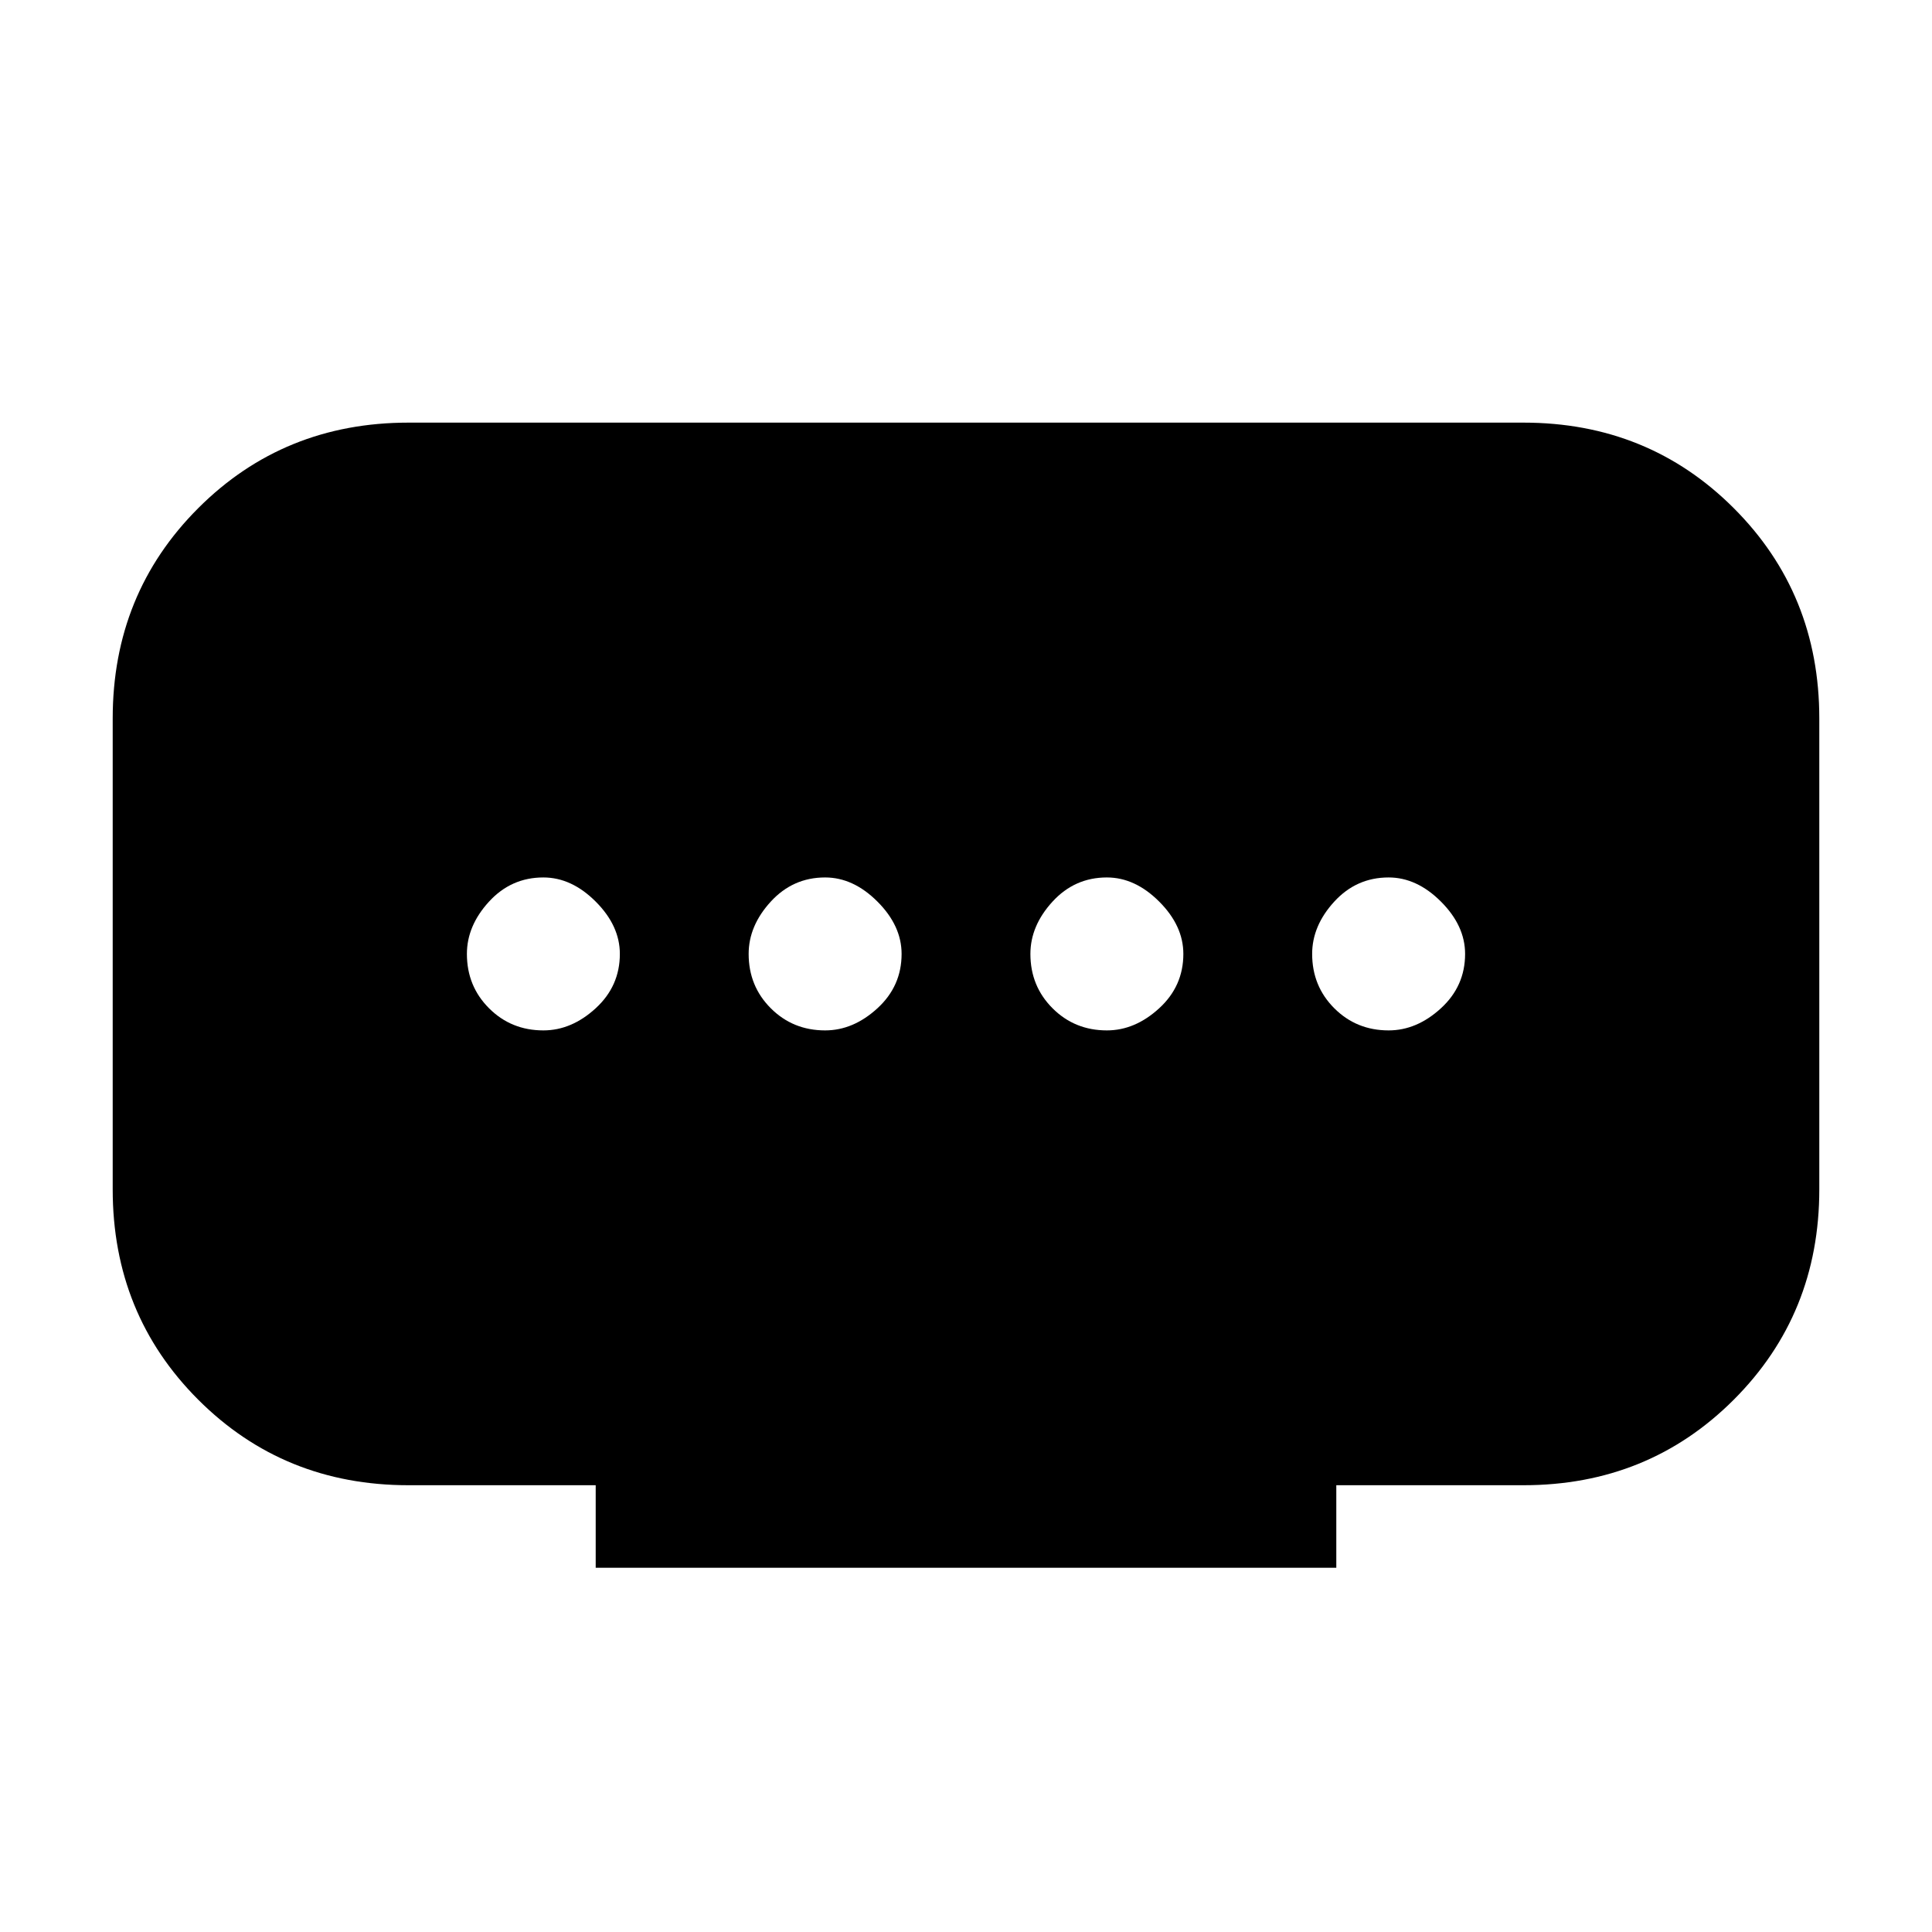 <svg xmlns="http://www.w3.org/2000/svg" height="24" viewBox="0 -960 960 960" width="24"><path d="M296-181v-41h-93q-62 0-104.5-42.5T56-369v-234q0-62 42.5-104.5T203-750h554q62 0 104.5 42.5T904-603v234q0 62-42.5 104.5T757-222h-93v41H296Zm114-267q14 0 26-11t12-27q0-14-12-26t-26-12q-16 0-27 12t-11 26q0 16 11 27t27 11Zm-140 0q14 0 26-11t12-27q0-14-12-26t-26-12q-16 0-27 12t-11 26q0 16 11 27t27 11Zm280 0q14 0 26-11t12-27q0-14-12-26t-26-12q-16 0-27 12t-11 26q0 16 11 27t27 11Zm140 0q14 0 26-11t12-27q0-14-12-26t-26-12q-16 0-27 12t-11 26q0 16 11 27t27 11Z"/></svg>